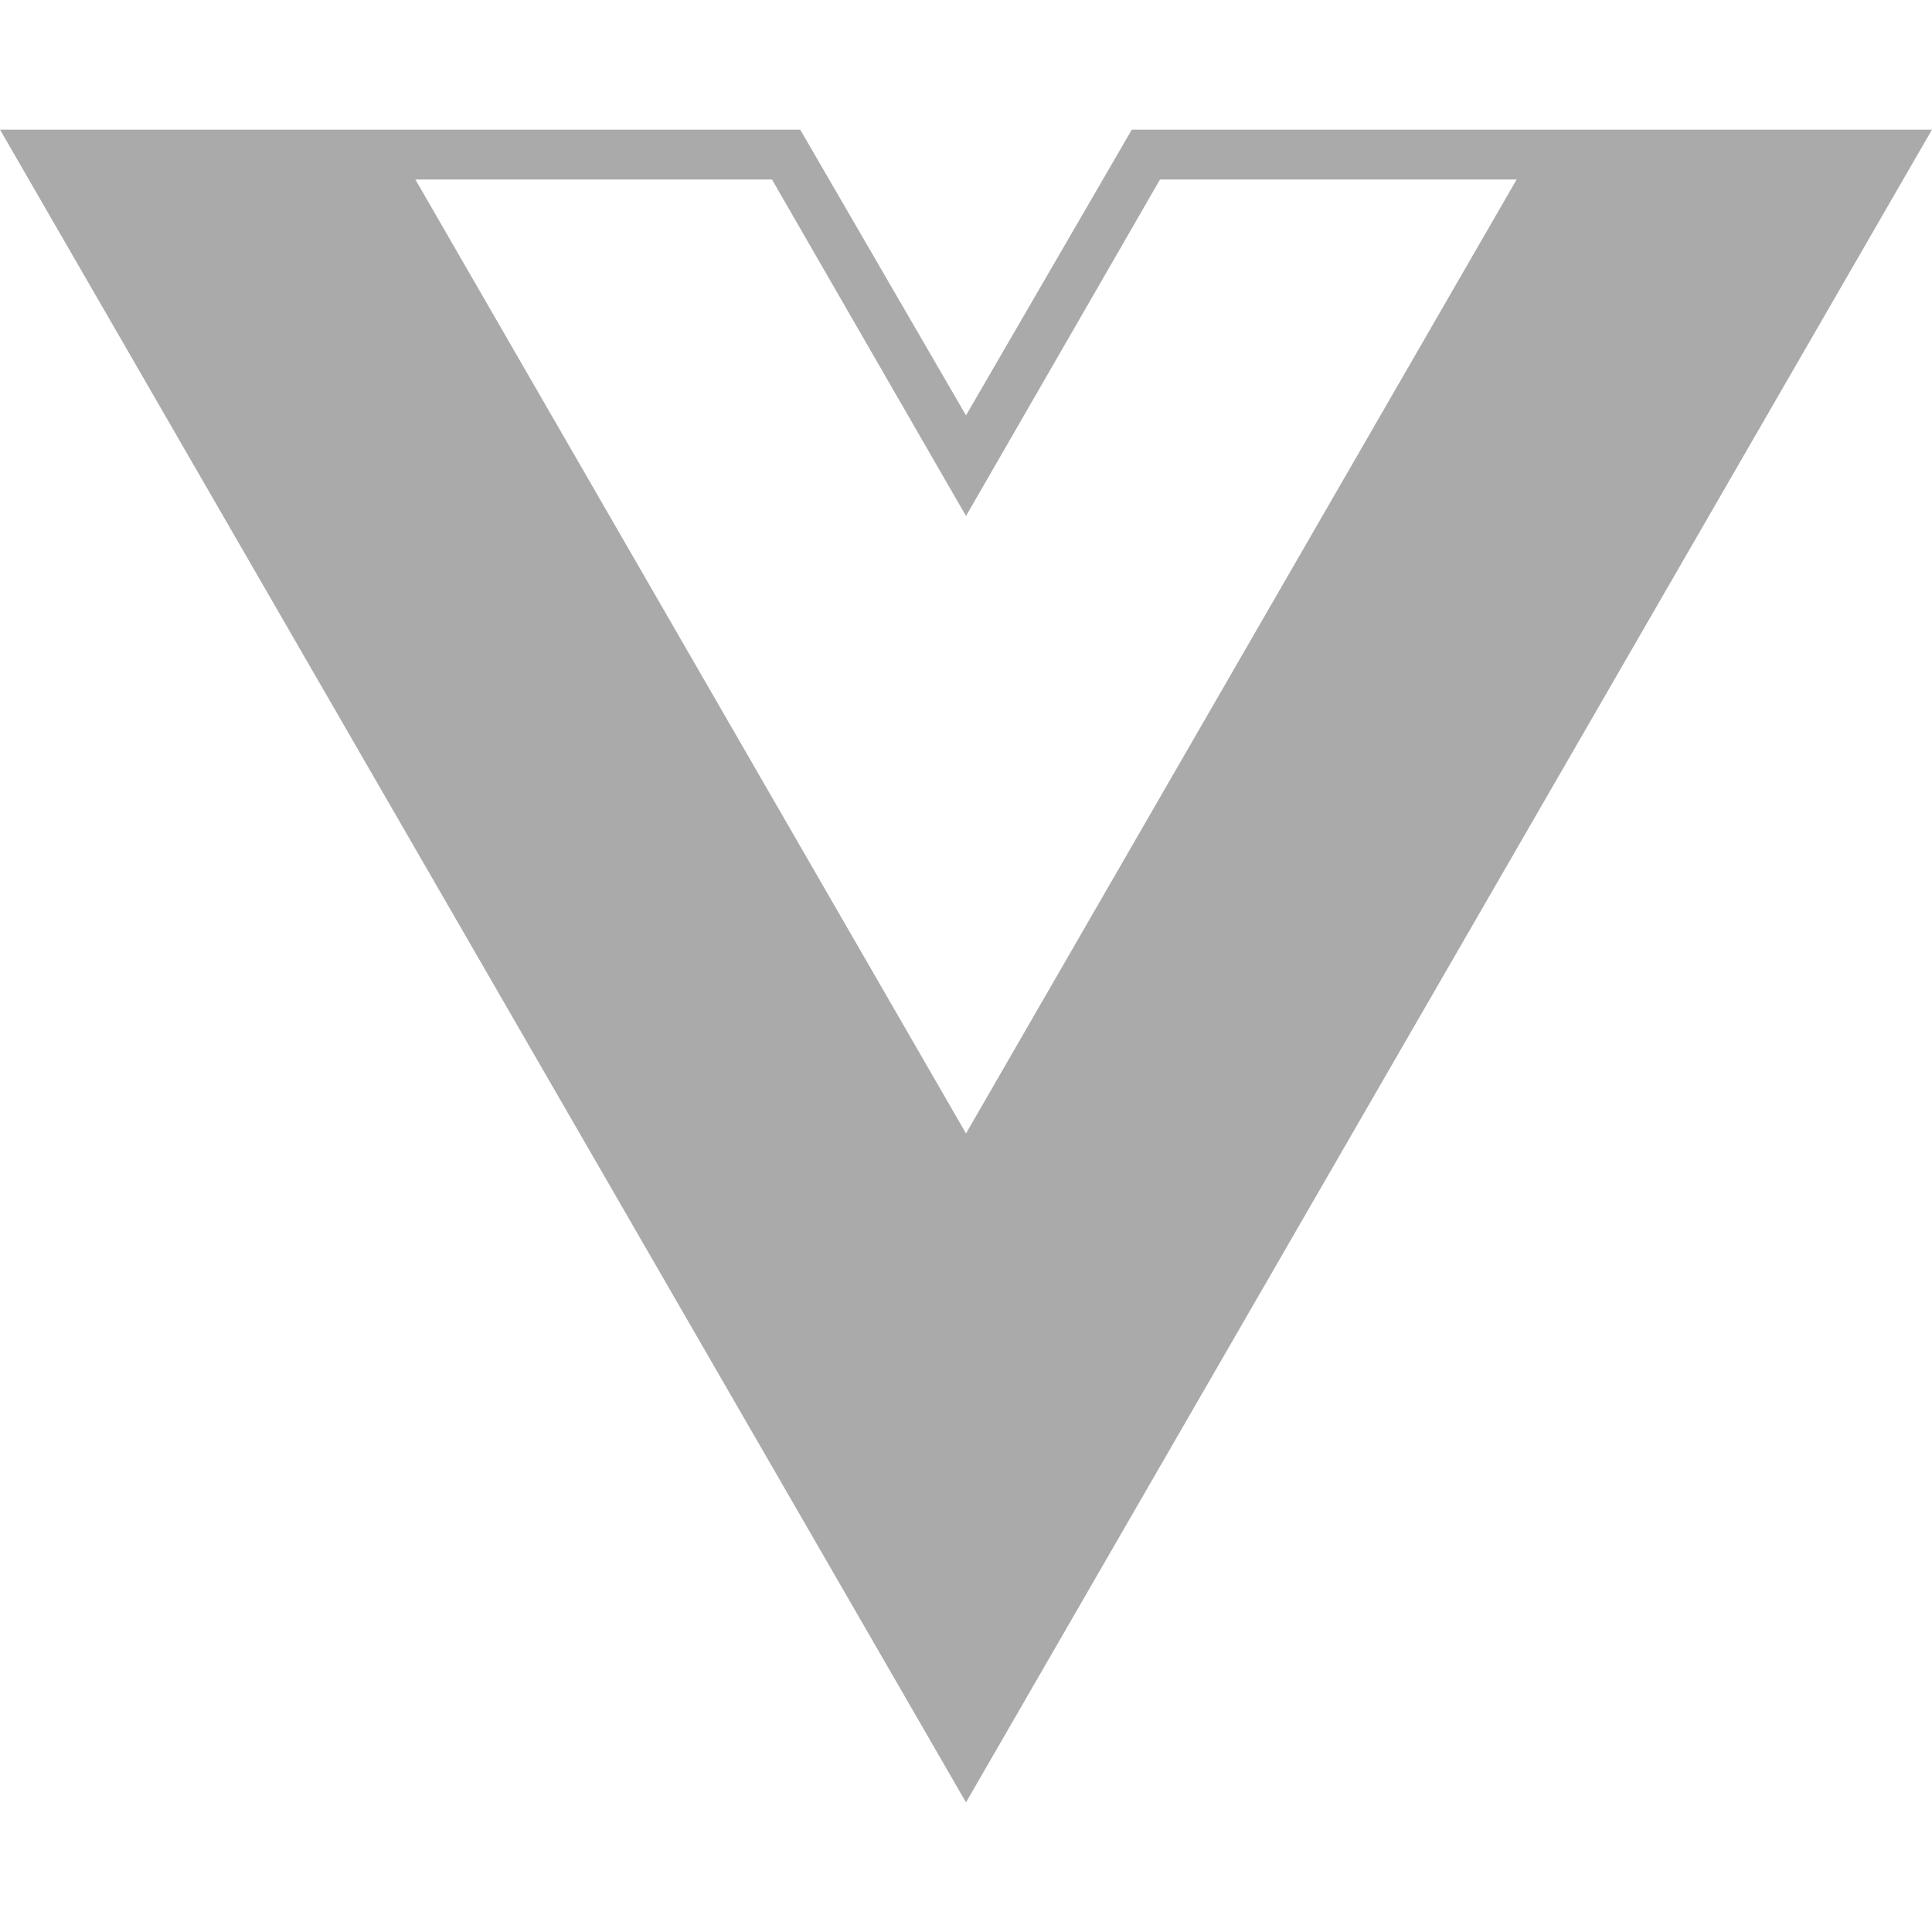 <svg role="img" viewBox="0 0 24 24" xmlns="http://www.w3.org/2000/svg"><title>Vue.js</title><path fill="#AAA" d="M24,1.61H14.06L12,5.16,9.94,1.61H0L12,22.39ZM12,14.08,5.16,2.23H9.59L12,6.41l2.41-4.18h4.43Z"/></svg>